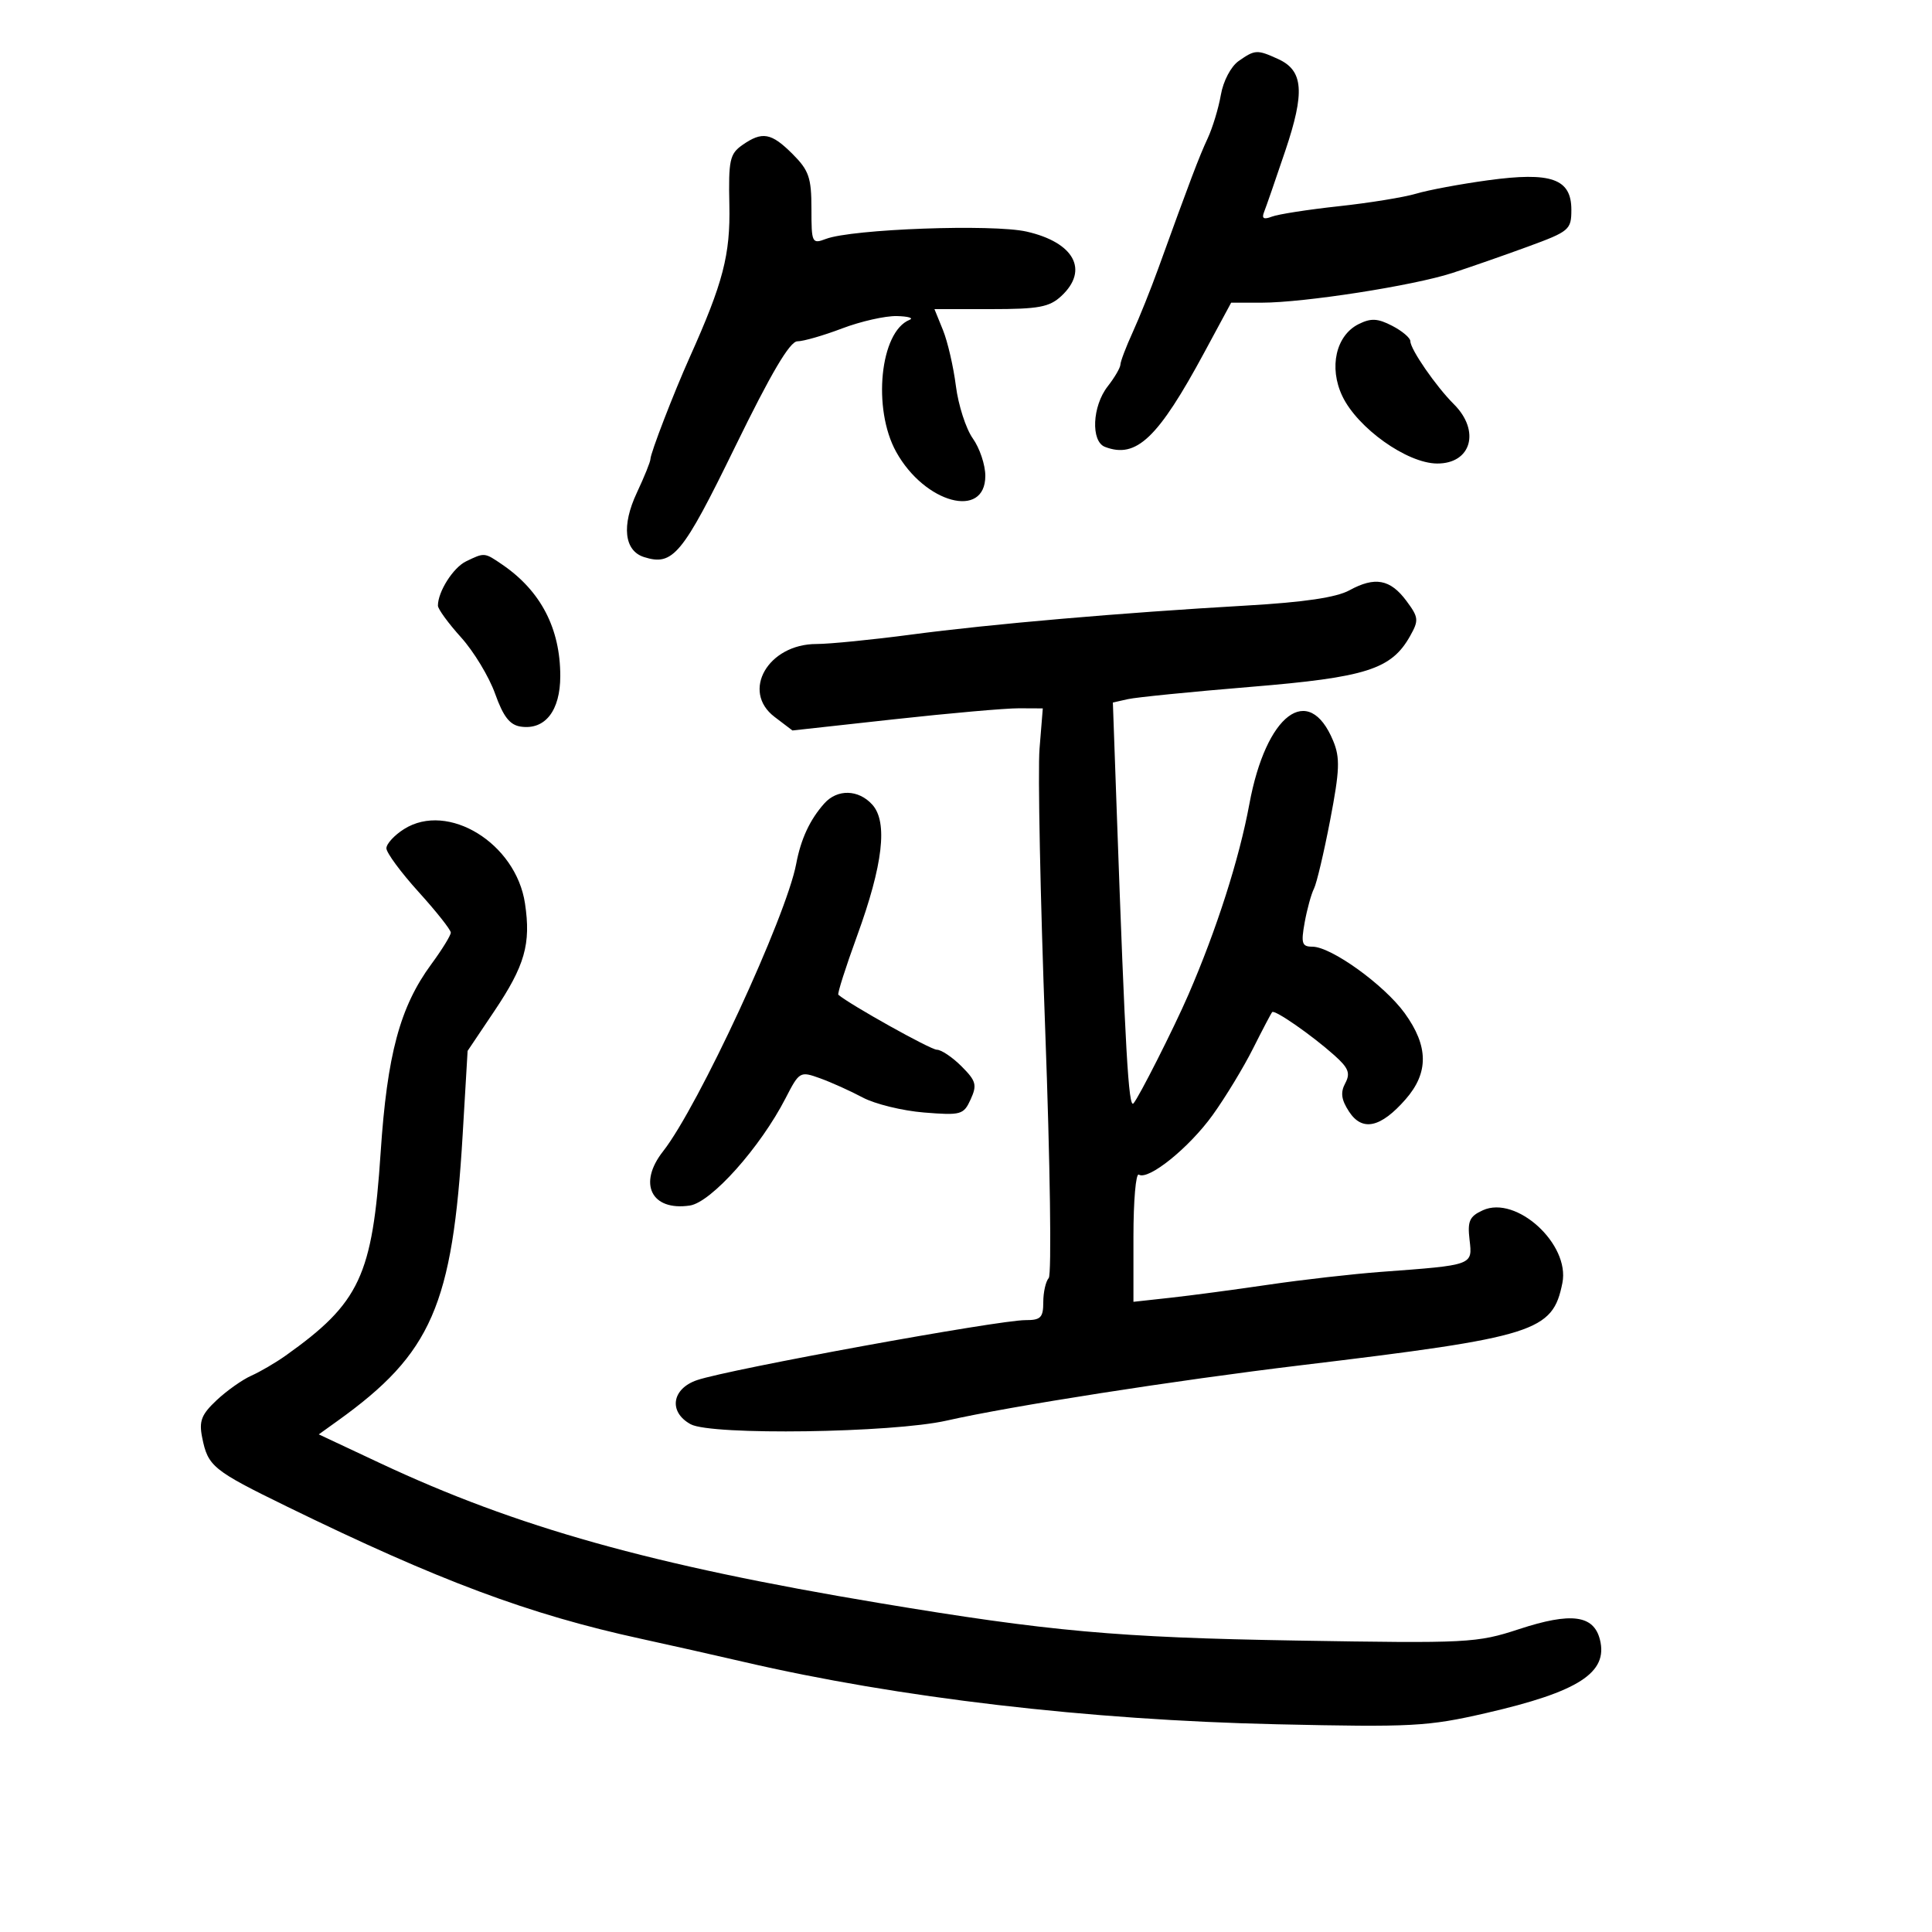 <svg xmlns="http://www.w3.org/2000/svg" width="300" height="300" viewBox="0 0 300 300" version="1.1">
	<path d="M 192.338 9.476 C 191.141 10.314, 189.948 12.581, 189.575 14.726 C 189.214 16.801, 188.289 19.850, 187.519 21.500 C 186.201 24.327, 184.801 28.015, 179.839 41.734 C 178.692 44.905, 176.909 49.349, 175.877 51.610 C 174.845 53.870, 173.990 56.120, 173.978 56.610 C 173.966 57.099, 173.076 58.625, 172 60 C 169.602 63.066, 169.358 68.540, 171.582 69.393 C 176.449 71.261, 179.820 68.049, 187.037 54.669 L 191.174 47 195.924 47 C 202.501 47, 219.457 44.361, 225.493 42.397 C 228.247 41.502, 233.537 39.656, 237.250 38.296 C 243.692 35.936, 244 35.675, 244 32.572 C 244 27.747, 240.883 26.647, 231.031 27.996 C 226.776 28.578, 221.766 29.513, 219.898 30.073 C 218.029 30.633, 212.626 31.511, 207.891 32.023 C 203.156 32.535, 198.482 33.261, 197.505 33.637 C 196.219 34.130, 195.883 33.928, 196.290 32.909 C 196.600 32.134, 198.079 27.864, 199.578 23.419 C 202.652 14.302, 202.393 10.956, 198.477 9.171 C 195.204 7.680, 194.878 7.696, 192.338 9.476 M 115.267 22.525 C 113.320 23.889, 113.107 24.872, 113.254 31.795 C 113.420 39.562, 112.293 43.895, 107.088 55.500 C 104.610 61.026, 101 70.383, 101 71.280 C 101 71.688, 100.051 74.041, 98.891 76.509 C 96.491 81.614, 96.926 85.524, 100.002 86.501 C 104.501 87.929, 105.945 86.183, 114.131 69.414 C 119.751 57.903, 122.646 53, 123.822 52.999 C 124.745 52.999, 127.867 52.099, 130.761 50.999 C 133.654 49.900, 137.479 49.036, 139.261 49.079 C 141.042 49.122, 141.928 49.388, 141.229 49.669 C 136.654 51.510, 135.444 63.460, 139.154 70.161 C 143.585 78.163, 153 80.695, 153 73.885 C 153 72.193, 152.126 69.581, 151.058 68.081 C 149.990 66.581, 148.807 62.912, 148.429 59.927 C 148.051 56.942, 147.148 53.038, 146.422 51.250 L 145.102 48 153.862 48 C 161.296 48, 162.954 47.691, 164.811 45.961 C 169.123 41.944, 166.805 37.646, 159.421 35.964 C 154.145 34.763, 132.319 35.556, 128.250 37.098 C 126.084 37.918, 126 37.742, 126 32.398 C 126 27.595, 125.606 26.452, 123.077 23.923 C 119.760 20.607, 118.364 20.357, 115.267 22.525 M 210.964 50.330 C 207.444 52.085, 206.319 57.045, 208.431 61.497 C 210.789 66.466, 218.480 71.943, 223.143 71.975 C 228.472 72.011, 229.916 66.909, 225.750 62.758 C 222.974 59.992, 219 54.236, 219 52.981 C 219 52.470, 217.731 51.395, 216.181 50.593 C 213.922 49.425, 212.885 49.373, 210.964 50.330 M 72.364 87.170 C 70.373 88.134, 68 91.872, 68 94.044 C 68 94.567, 69.614 96.780, 71.586 98.964 C 73.558 101.147, 75.940 105.085, 76.879 107.716 C 78.157 111.298, 79.162 112.583, 80.876 112.830 C 84.647 113.375, 87 110.353, 87 104.967 C 87 97.591, 83.976 91.770, 78.027 87.694 C 75.218 85.769, 75.250 85.772, 72.364 87.170 M 209.541 91.661 C 207.510 92.774, 202.493 93.517, 193.541 94.031 C 174.070 95.149, 153.856 96.899, 141.484 98.540 C 135.426 99.343, 128.813 100, 126.790 100 C 119.263 100, 115.037 107.341, 120.275 111.320 L 123.050 113.428 138.775 111.697 C 147.424 110.745, 156.171 109.973, 158.212 109.983 L 161.925 110 161.419 116.250 C 161.141 119.688, 161.539 139.375, 162.303 160 C 163.067 180.625, 163.311 197.928, 162.846 198.450 C 162.381 198.973, 162 200.660, 162 202.200 C 162 204.591, 161.598 204.998, 159.250 204.989 C 155.059 204.972, 113.260 212.604, 108.250 214.301 C 104.300 215.639, 103.772 219.260, 107.250 221.157 C 110.455 222.905, 138.568 222.503, 147 220.589 C 156.891 218.343, 182.475 214.347, 202 211.998 C 238.495 207.607, 241.092 206.790, 242.607 199.217 C 243.811 193.194, 235.457 185.559, 230.255 187.930 C 228.180 188.875, 227.852 189.605, 228.192 192.519 C 228.656 196.490, 228.808 196.434, 214.500 197.492 C 210.100 197.818, 202.225 198.713, 197 199.483 C 191.775 200.252, 184.912 201.166, 181.750 201.513 L 176 202.144 176 192.013 C 176 186.441, 176.375 182.114, 176.833 182.397 C 178.332 183.323, 184.659 178.214, 188.314 173.126 C 190.283 170.386, 193.097 165.749, 194.567 162.822 C 196.038 159.895, 197.376 157.348, 197.542 157.162 C 197.926 156.731, 203.680 160.727, 207.207 163.876 C 209.404 165.836, 209.720 166.654, 208.886 168.213 C 208.119 169.646, 208.271 170.765, 209.485 172.617 C 211.532 175.742, 214.384 175.122, 218.250 170.712 C 221.873 166.580, 221.833 162.449, 218.119 157.323 C 214.934 152.926, 206.705 147, 203.783 147 C 202.164 147, 202.001 146.490, 202.586 143.250 C 202.959 141.188, 203.607 138.825, 204.027 138 C 204.447 137.175, 205.582 132.374, 206.550 127.330 C 208.032 119.603, 208.106 117.670, 207.017 115.042 C 203.217 105.867, 196.577 110.879, 193.997 124.870 C 192.427 133.380, 188.904 144.387, 184.513 154.500 C 182.267 159.674, 176.811 170.462, 175.997 171.341 C 175.245 172.152, 174.728 163.107, 173.418 126.293 L 172.806 109.087 175.153 108.560 C 176.444 108.271, 184.998 107.416, 194.161 106.661 C 212.182 105.176, 216.053 103.941, 218.969 98.746 C 220.336 96.310, 220.287 95.861, 218.379 93.296 C 215.879 89.935, 213.496 89.494, 209.541 91.661 M 128 124.757 C 125.762 127.265, 124.357 130.282, 123.635 134.129 C 122.101 142.309, 108.435 171.817, 102.955 178.784 C 99.021 183.785, 101.137 188.074, 107.105 187.198 C 110.430 186.710, 118.057 178.167, 121.983 170.533 C 124.120 166.379, 124.229 166.315, 127.332 167.433 C 129.074 168.060, 132.055 169.404, 133.955 170.418 C 135.855 171.433, 140.146 172.483, 143.490 172.751 C 149.245 173.213, 149.632 173.103, 150.728 170.699 C 151.742 168.473, 151.566 167.838, 149.306 165.579 C 147.888 164.161, 146.160 163, 145.466 163 C 144.506 163, 131.997 156.016, 130.178 154.465 C 130.002 154.314, 131.307 150.210, 133.080 145.345 C 137.120 134.262, 137.887 127.638, 135.446 124.940 C 133.305 122.574, 130.020 122.493, 128 124.757 M 62.750 128.733 C 61.237 129.684, 60 131.029, 60 131.721 C 60 132.413, 62.250 135.463, 65 138.500 C 67.750 141.537, 70 144.378, 70 144.814 C 70 145.249, 68.639 147.457, 66.975 149.720 C 62.106 156.340, 60.115 163.741, 59.105 178.973 C 57.836 198.108, 55.866 202.318, 44.351 210.500 C 42.802 211.600, 40.403 213.003, 39.018 213.619 C 37.633 214.234, 35.211 215.947, 33.636 217.426 C 31.274 219.645, 30.881 220.656, 31.392 223.212 C 32.291 227.703, 33.031 228.305, 44.592 233.952 C 68.146 245.456, 82.142 250.684, 99.500 254.462 C 103.900 255.419, 111.100 257.039, 115.500 258.061 C 139.523 263.640, 168.980 267.087, 198.233 267.744 C 219.283 268.216, 221.690 268.088, 230.733 266.009 C 245.125 262.701, 249.725 259.739, 248.438 254.609 C 247.476 250.776, 243.974 250.316, 235.898 252.964 C 229.305 255.125, 228.023 255.191, 201.276 254.744 C 173.523 254.279, 162.937 253.327, 136.500 248.914 C 101.126 243.010, 80.214 237.148, 59 227.189 L 49.500 222.729 52.447 220.614 C 67.018 210.161, 70.278 202.688, 71.845 176.151 L 72.611 163.181 76.738 157.034 C 81.508 149.931, 82.464 146.581, 81.520 140.283 C 80.119 130.943, 69.562 124.446, 62.750 128.733" stroke="none" fill="black" fill-rule="evenodd"/>
</svg>